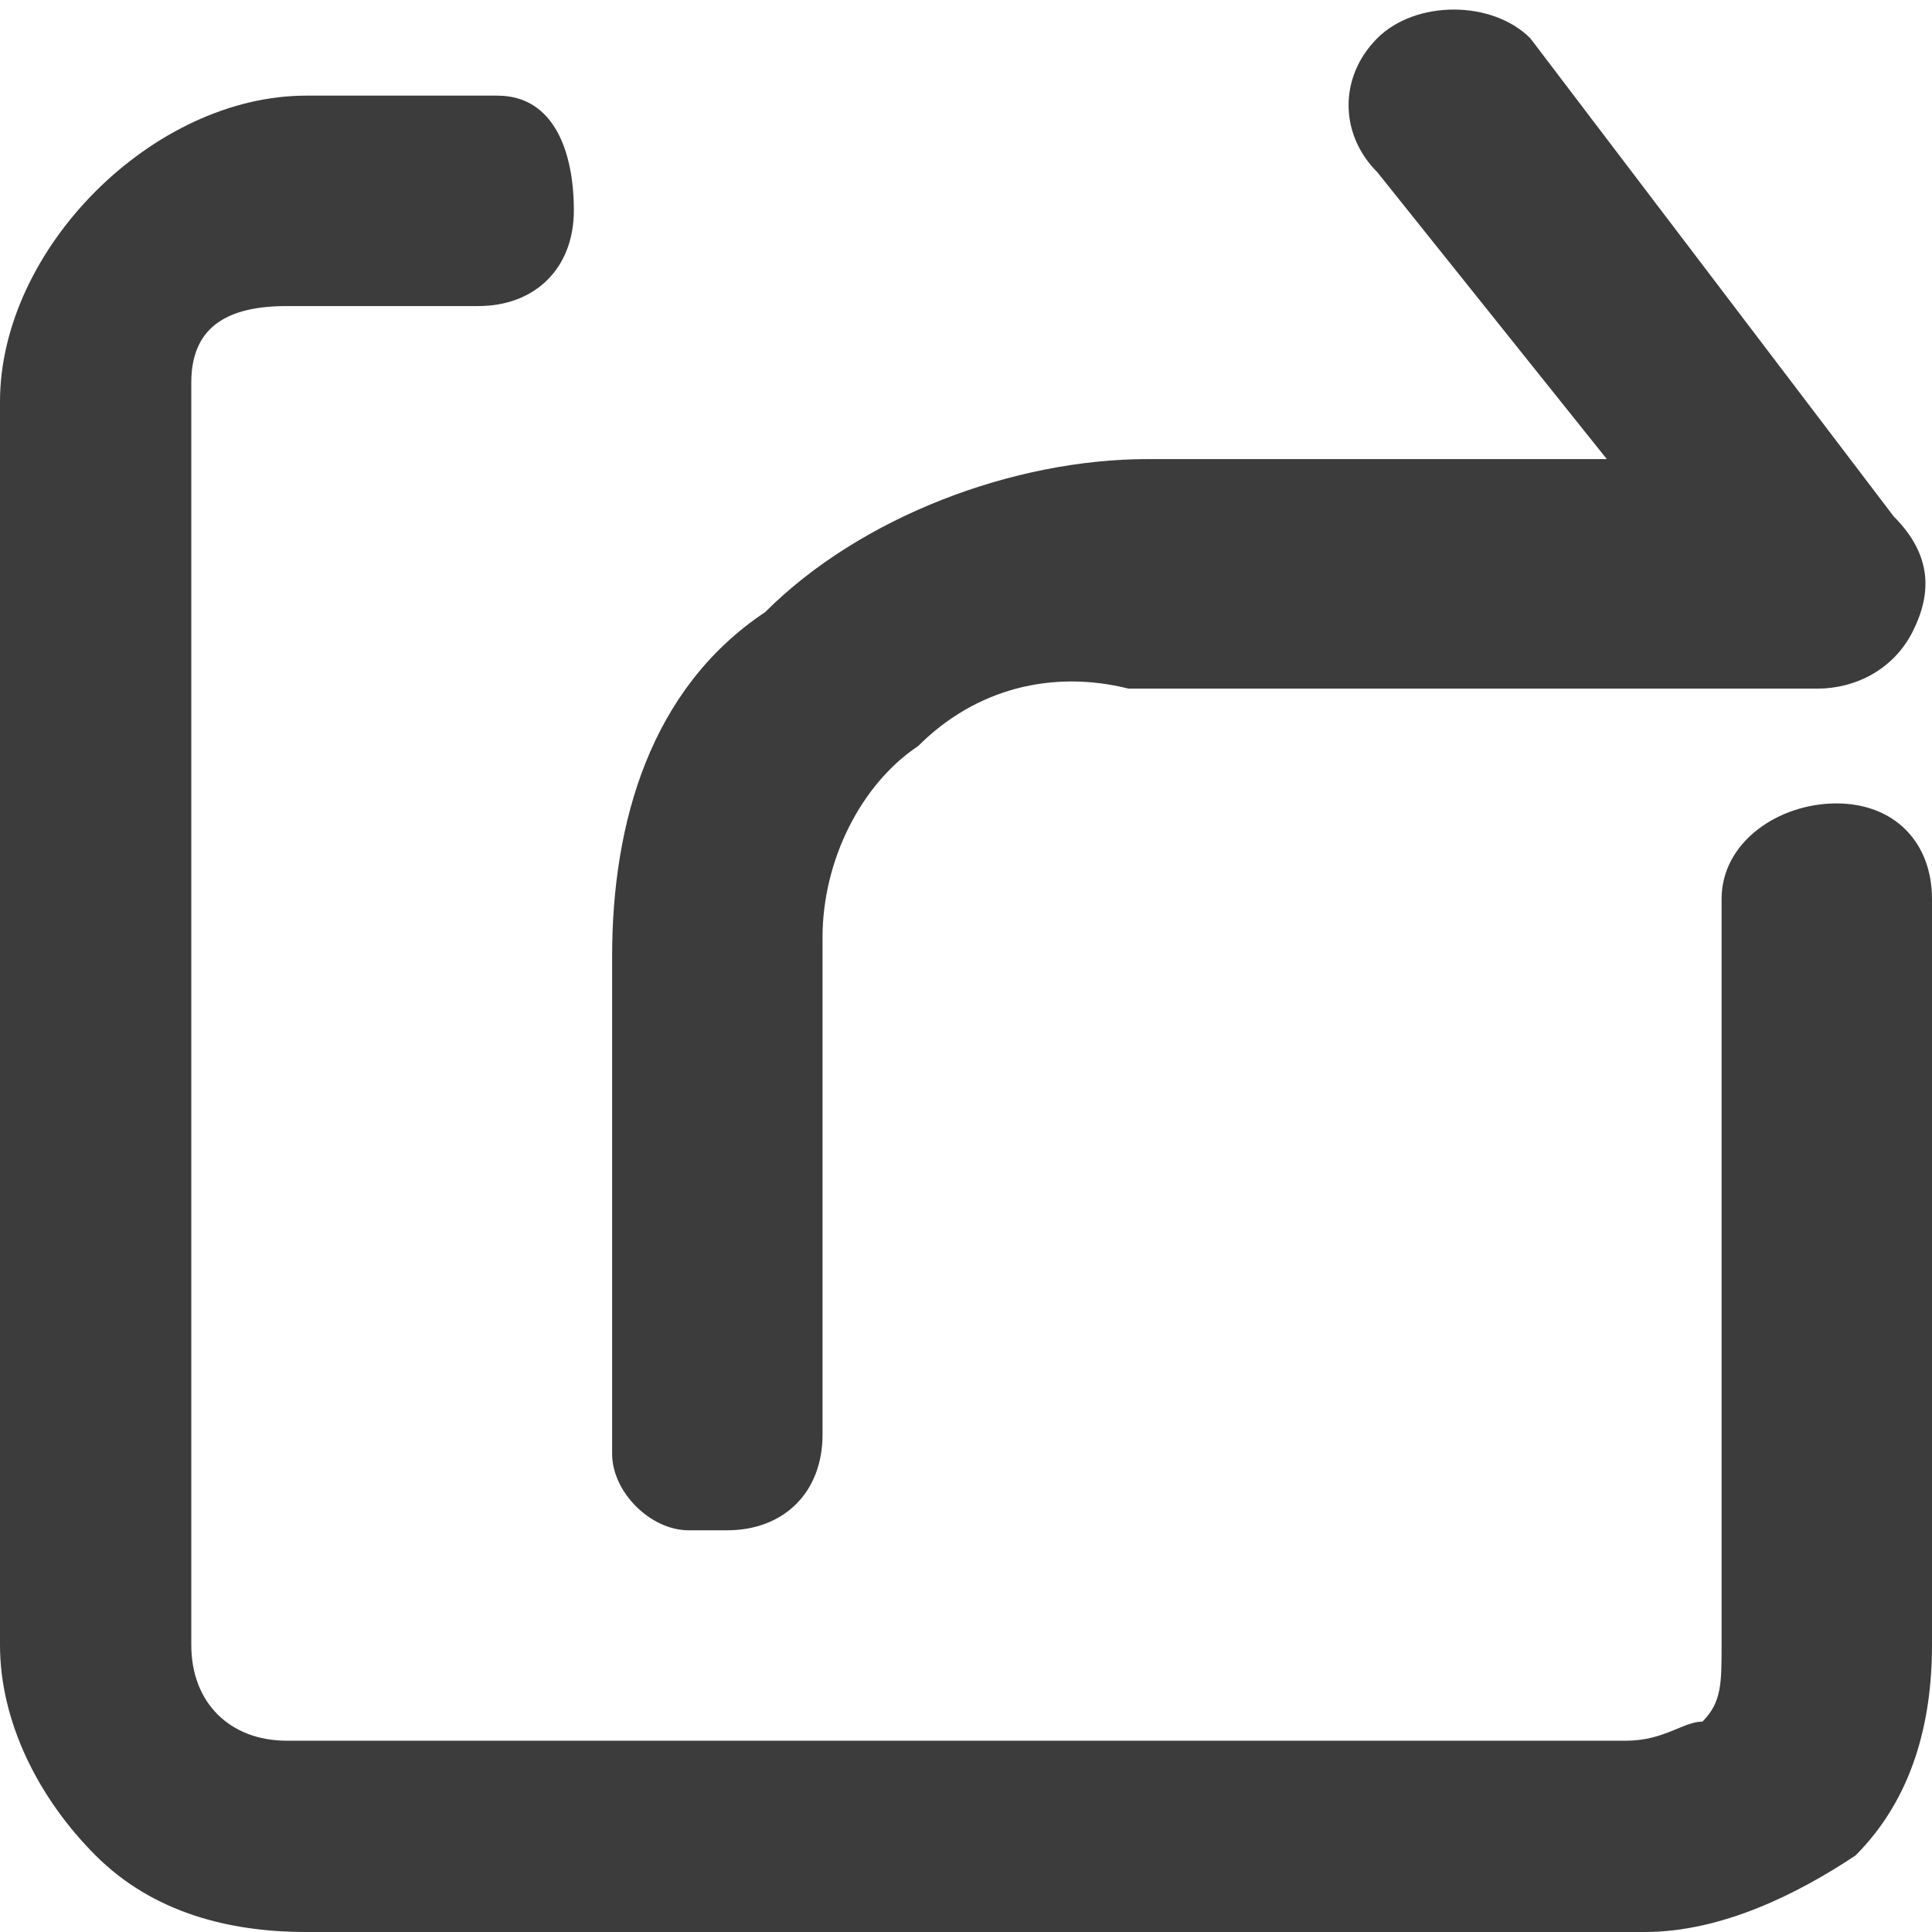 <svg t="1584194805676" class="icon" viewBox="0 0 1024 1024" version="1.1" xmlns="http://www.w3.org/2000/svg" p-id="31897" width="48" height="48"><path d="M973.307 425.822c-30.416 0-60.832 20.277-60.832 50.693v395.406c0 20.277 0 30.416-10.139 40.554-10.139 0-20.277 10.139-40.554 10.139h-709.703c-30.416 0-50.693-20.277-50.693-50.693V212.911 202.772c0-30.416 20.277-40.554 50.693-40.554h101.386c30.416 0 50.693-20.277 50.693-50.693S294.02 50.693 263.604 50.693h-101.386C121.663 50.693 81.109 70.97 50.693 101.386c-30.416 30.416-50.693 70.97-50.693 111.525v659.01c0 40.554 20.277 81.109 50.693 111.525 30.416 30.416 70.97 40.554 111.525 40.554h709.703c40.554 0 81.109-20.277 111.525-40.554 30.416-30.416 40.554-70.97 40.554-111.525V476.515c0-30.416-20.277-50.693-50.693-50.693z" fill="#3c3c3c" p-id="31898"></path><path d="M364.99 811.089h20.277c30.416 0 50.693-20.277 50.693-50.693V506.931v-10.139c0-40.554 20.277-81.109 50.693-101.386 30.416-30.416 70.97-40.554 111.525-30.416h364.99c20.277 0 40.554-10.139 50.693-30.416 10.139-20.277 10.139-40.554-10.139-60.832L811.089 20.277c-20.277-20.277-60.832-20.277-81.109 0-20.277 20.277-20.277 50.693 0 70.97l121.663 152.079H608.317c-70.97 0-152.079 30.416-202.772 81.109-60.832 40.554-81.109 111.525-81.109 182.495v263.604c0 20.277 20.277 40.554 40.554 40.554z" fill="#3c3c3c" p-id="31899"></path></svg>
